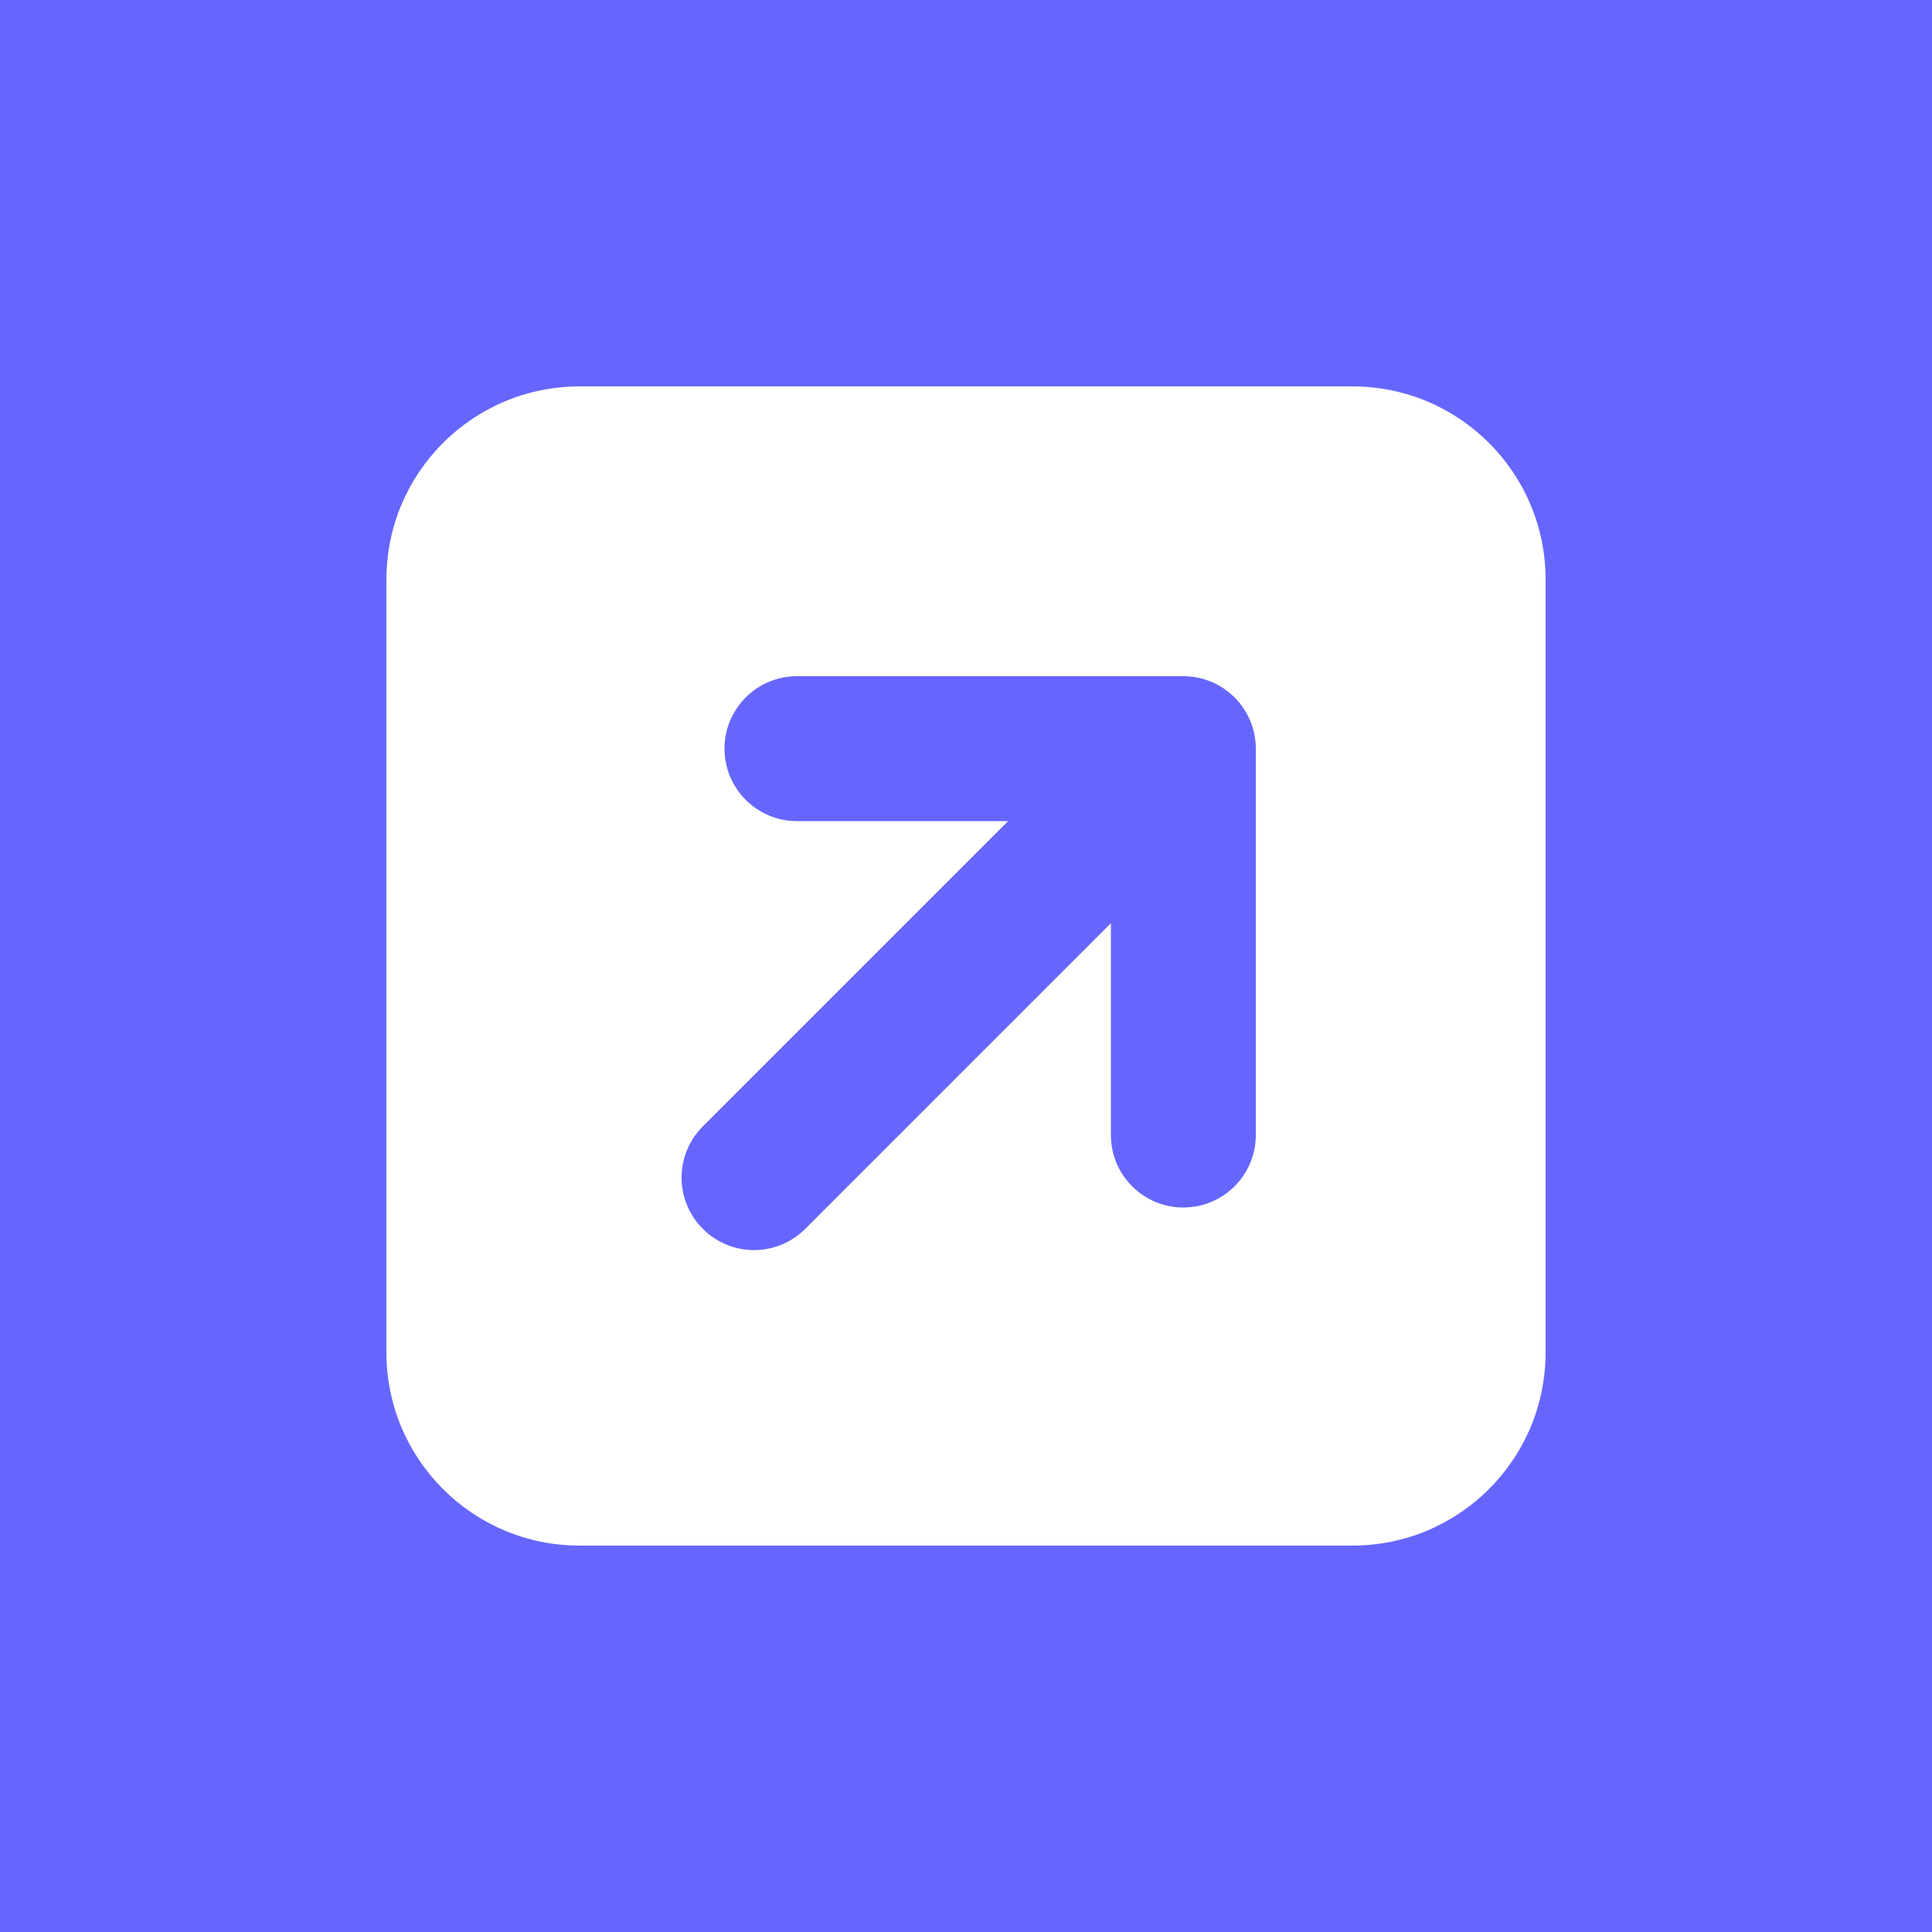 <svg xmlns="http://www.w3.org/2000/svg" width="20" height="20" fill="none"><path d="M 0 0 L 20 0 L 20 20 L 0 20 Z" fill="rgb(102, 102, 255)"></path><path d="M 4 6 C 4 4.895 4.895 4 6 4 L 14 4 C 15.105 4 16 4.895 16 6 L 16 14 C 16 15.105 15.105 16 14 16 L 6 16 C 4.895 16 4 15.105 4 14 Z M 7.5 7.75 C 7.5 8.164 7.836 8.5 8.25 8.5 L 10.436 8.5 L 7.275 11.661 C 6.982 11.954 6.983 12.429 7.276 12.721 C 7.568 13.014 8.043 13.014 8.336 12.721 L 11.5 9.557 L 11.5 11.75 C 11.5 12.164 11.836 12.5 12.25 12.5 C 12.664 12.5 13 12.164 13 11.75 L 13 7.75 C 13 7.336 12.664 7 12.25 7 L 8.25 7 C 7.836 7 7.5 7.336 7.5 7.75 Z" fill="#ffffff"></path></svg>